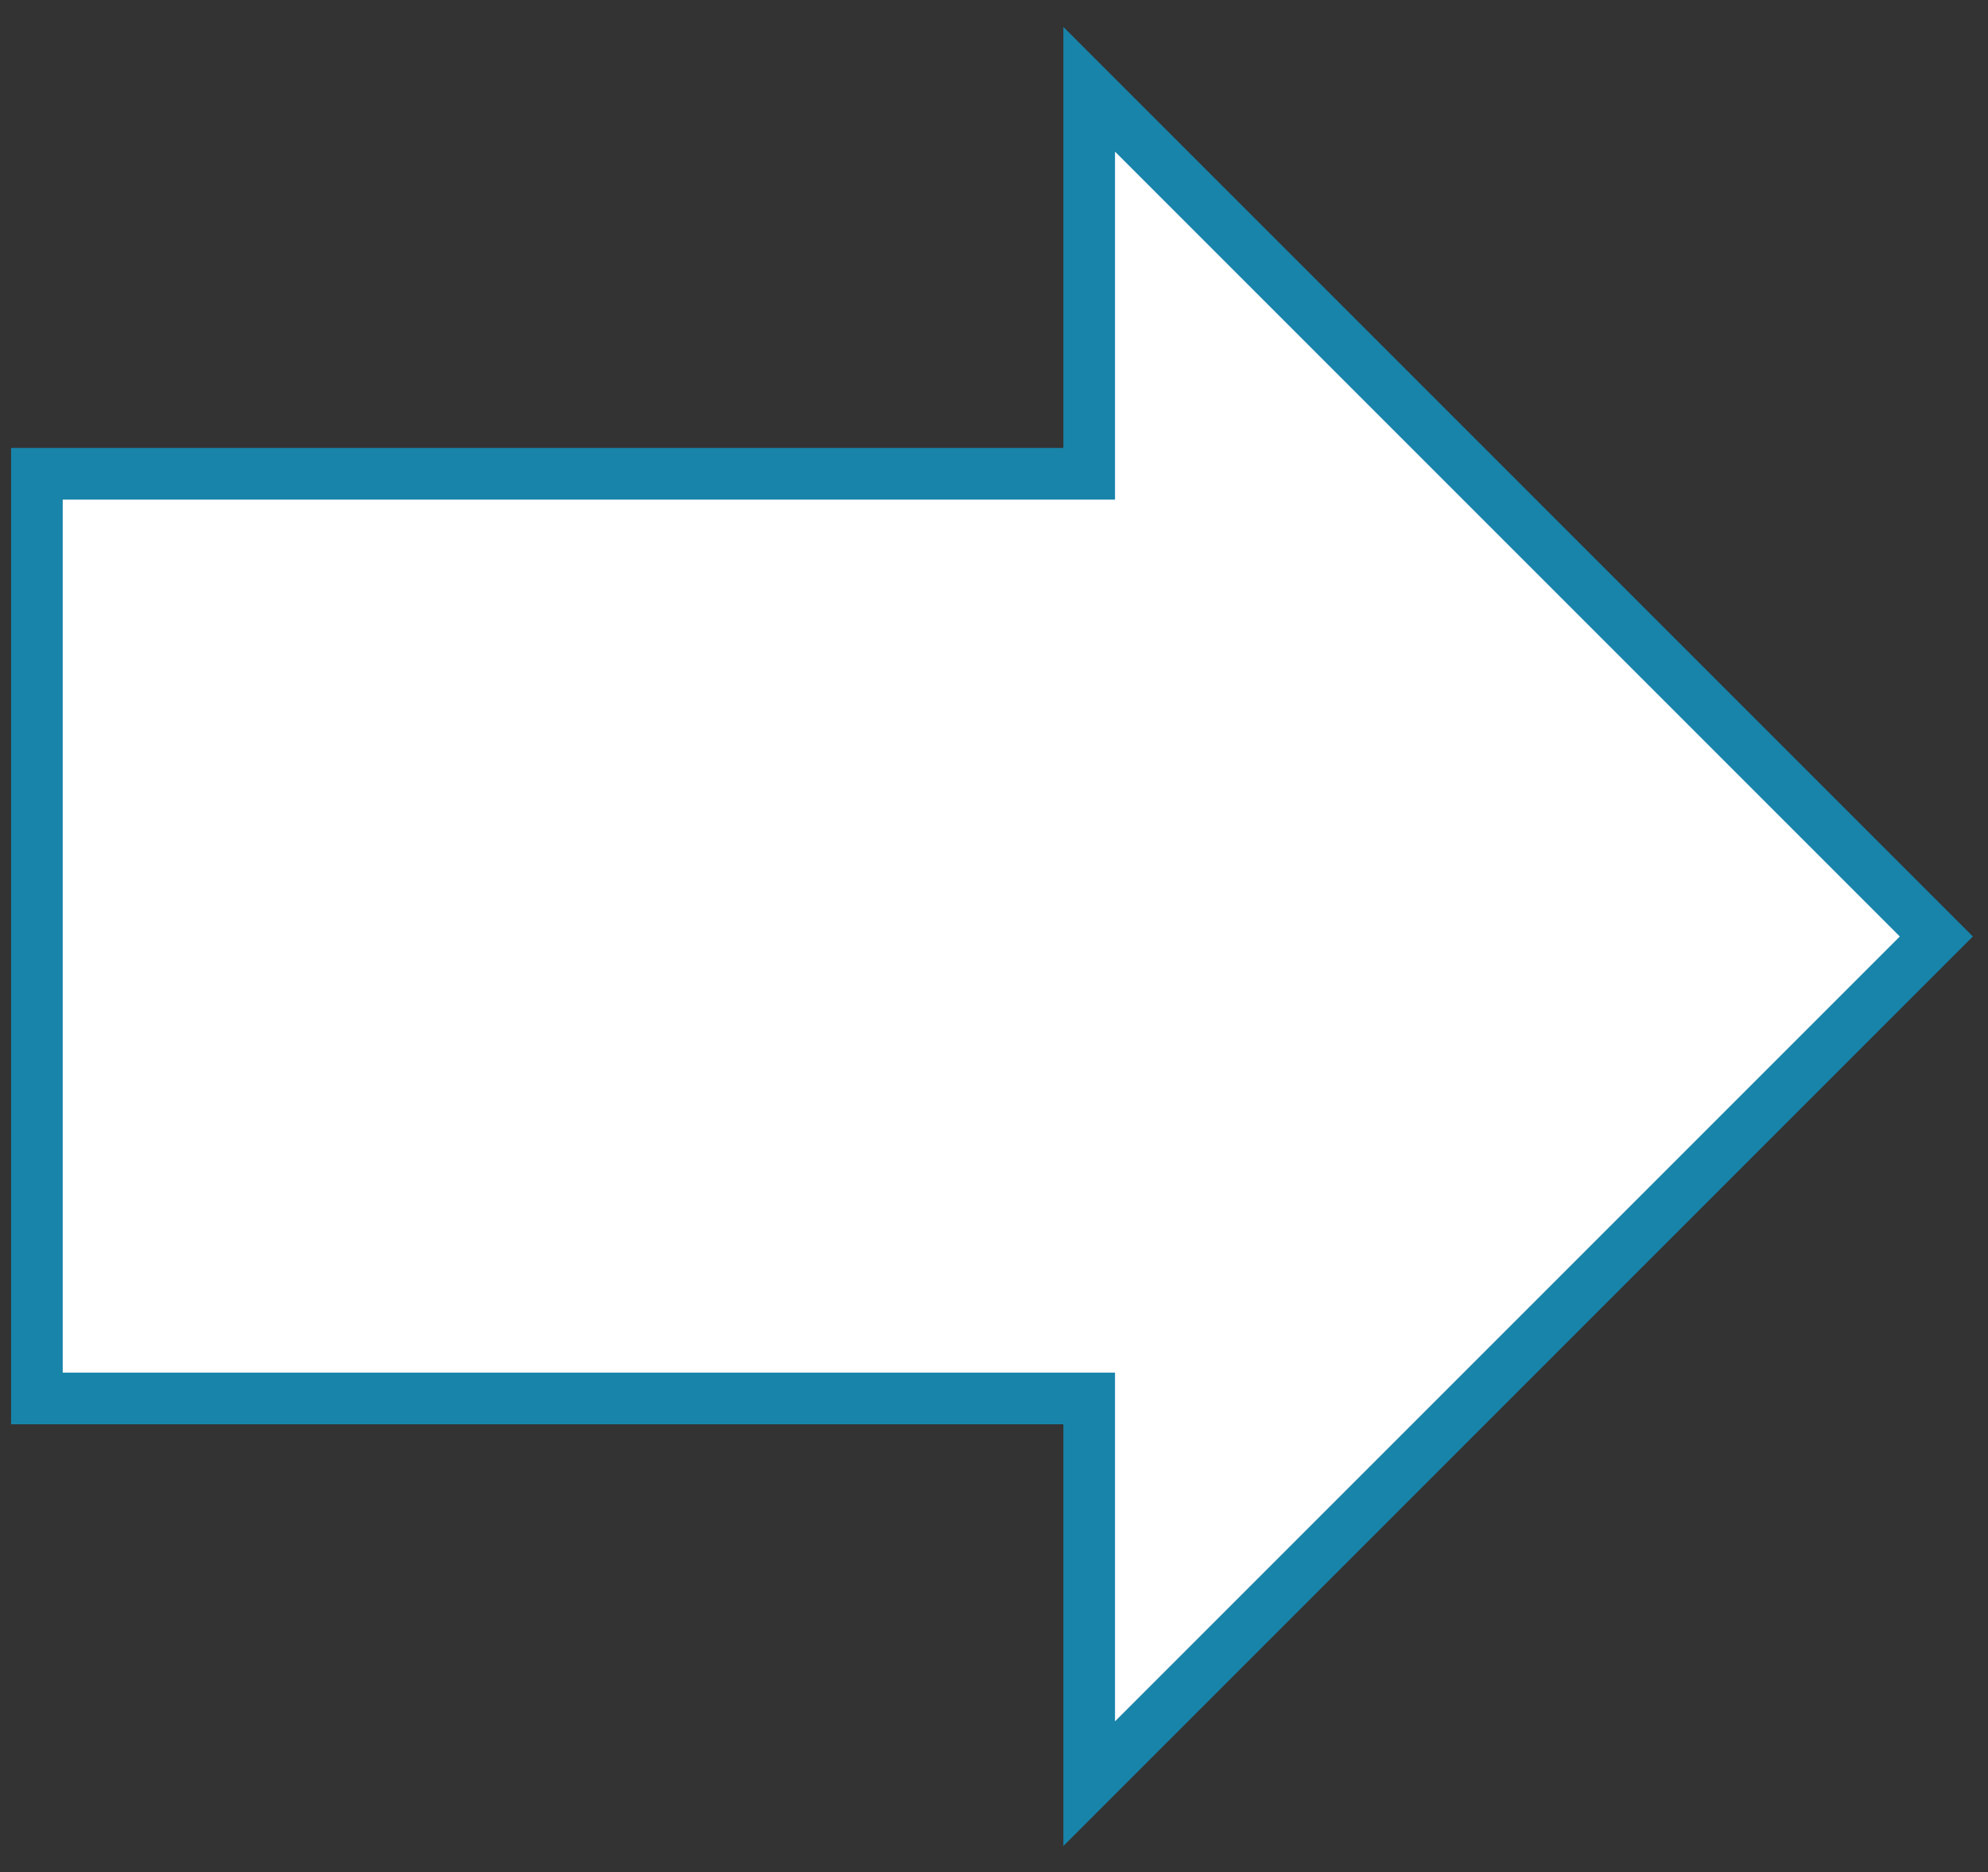 <svg xmlns="http://www.w3.org/2000/svg" width="26.94" height="25.37" viewBox="0 0 26.94 25.37" class="arrowa">
  <rect x="0" y="0" width="26.94" height="25.37" fill="#333333" stroke="none"/>
  <defs>
    <style>
      .cls-1 {
        fill: #fff;
        stroke: #1884AA;
        stroke-miterlimit: 10;
        stroke-width: 0.7px;
      }

    </style>
  </defs>

      <polygon class="cls-1" points="26.24 12.69 14.76 1.21 14.76 6.42 0.5 6.42 0.5 18.95 14.76 18.95 14.76 24.17 26.24 12.69"/>

</svg>
